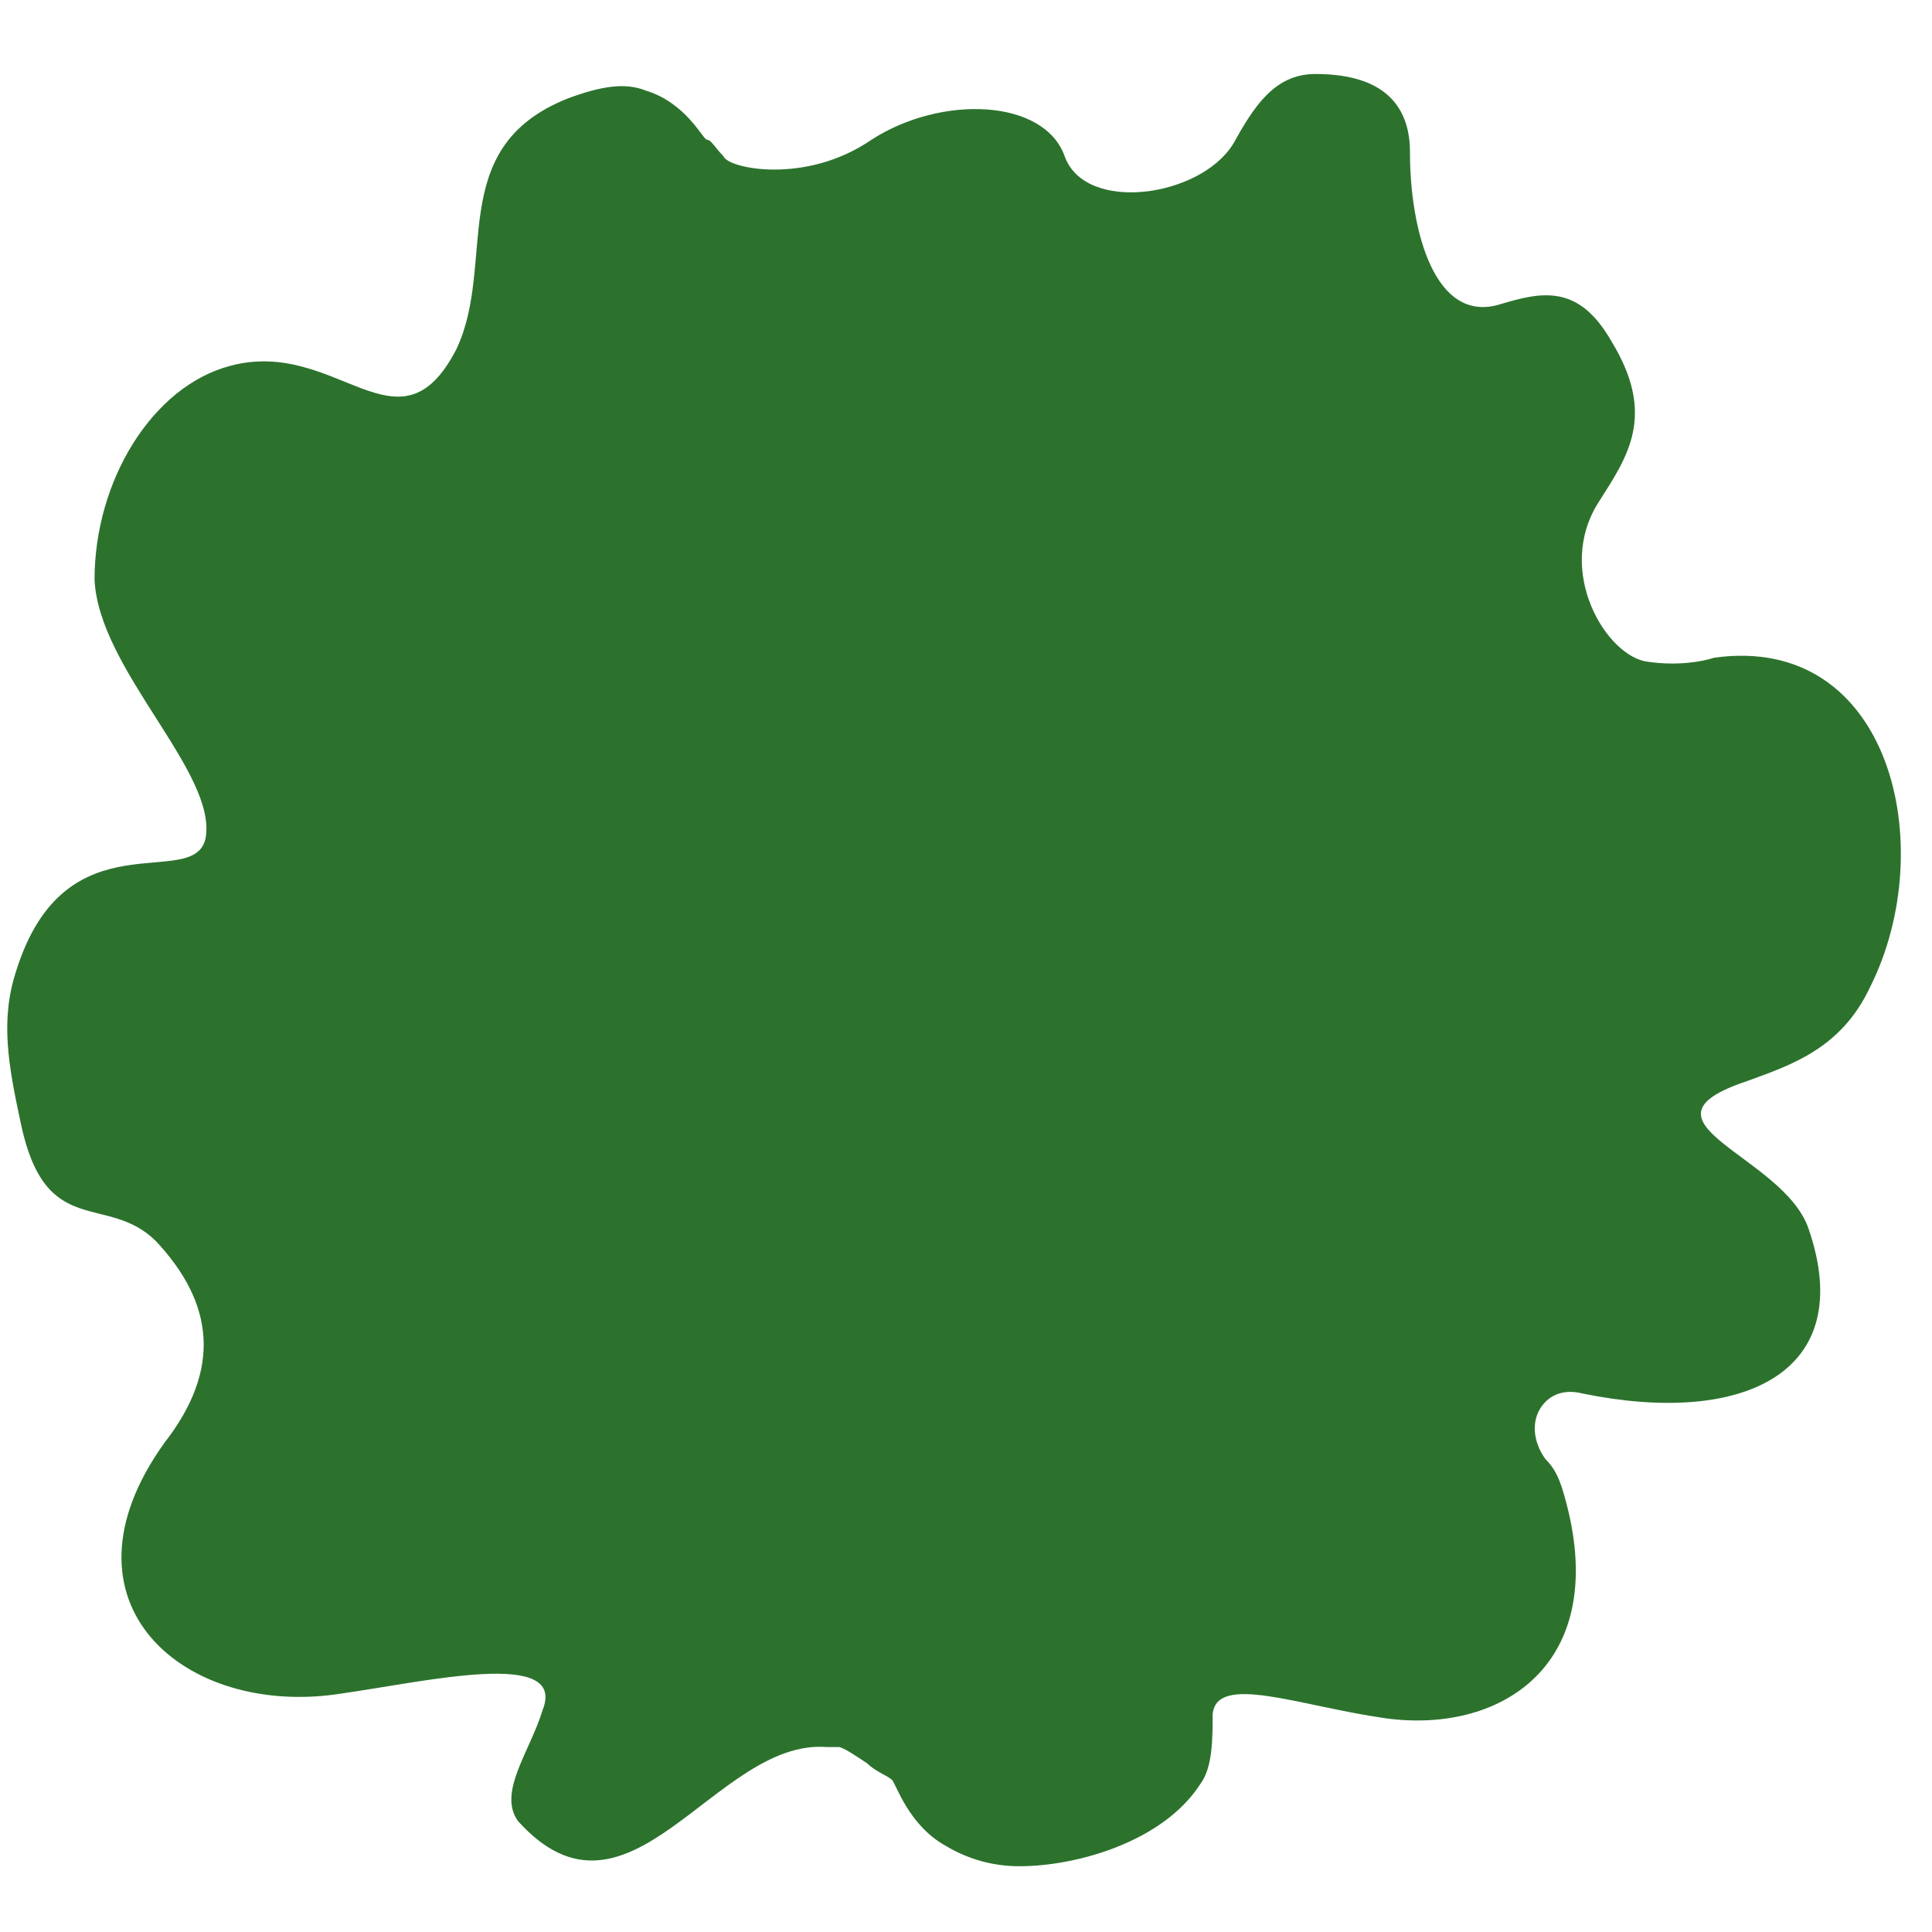 <svg xmlns="http://www.w3.org/2000/svg" width="200" height="200" fill="none" viewBox="0 0 47 44" version="1.1" xmlns:xlink="http://www.w3.org/1999/xlink" xmlns:svgjs="http://svgjs.dev/svgjs"><path fill="rgba(44, 114, 45, 1)" d="M40.1 14.6c-1-.1-2.3-2.2-1.2-3.9.7-1.1 1.4-2.1.3-3.9-.8-1.4-1.7-1.2-2.7-.9-1.6.5-2.2-1.8-2.2-3.7 0-1-.5-1.9-2.3-1.9-1 0-1.5.8-2 1.7-.8 1.3-3.6 1.7-4.1.3-.5-1.4-3-1.5-4.7-.4-1.6 1.1-3.5.7-3.6.4-.2-.2-.3-.4-.4-.4-.1 0-.5-.9-1.5-1.2-.5-.2-1.1-.1-1.9.2-3 1.2-1.7 4-2.7 6.1-1.4 2.7-2.9-.3-5.5.4-1.9.5-3.3 2.8-3.3 5.2.1 2.2 3 4.7 2.7 6.3-.3 1.3-3.4-.6-4.6 3.2-.4 1.2-.2 2.3.1 3.7.6 2.9 2.1 1.7 3.3 2.9 1.4 1.5 1.6 3.1.2 4.9-2.8 3.9.5 6.7 4.3 6.1 2.1-.3 5.5-1.1 4.9.4-.3 1-1.1 2-.6 2.7 2.7 3 4.8-2 7.5-1.8h.3c.1 0 .4.2.7.4.2.2.5.3.6.4.1.1.4 1.1 1.3 1.6.5.3 1.1.5 1.8.5 1.4 0 3.5-.6 4.4-2 .3-.4.3-1.1.3-1.7.1-1 2.1-.2 4.2.1 2.9.4 5.6-1.4 4.3-5.6-.1-.3-.2-.5-.4-.7-.3-.4-.4-1 0-1.4.2-.2.5-.3.9-.2 3.9.8 6.7-.5 5.5-4-.6-1.8-4.5-2.6-1.5-3.6 1.1-.4 2.3-.8 3-2.3 1.7-3.4.5-8.6-3.8-8-.3.1-.9.2-1.6.1Z"></path></svg>